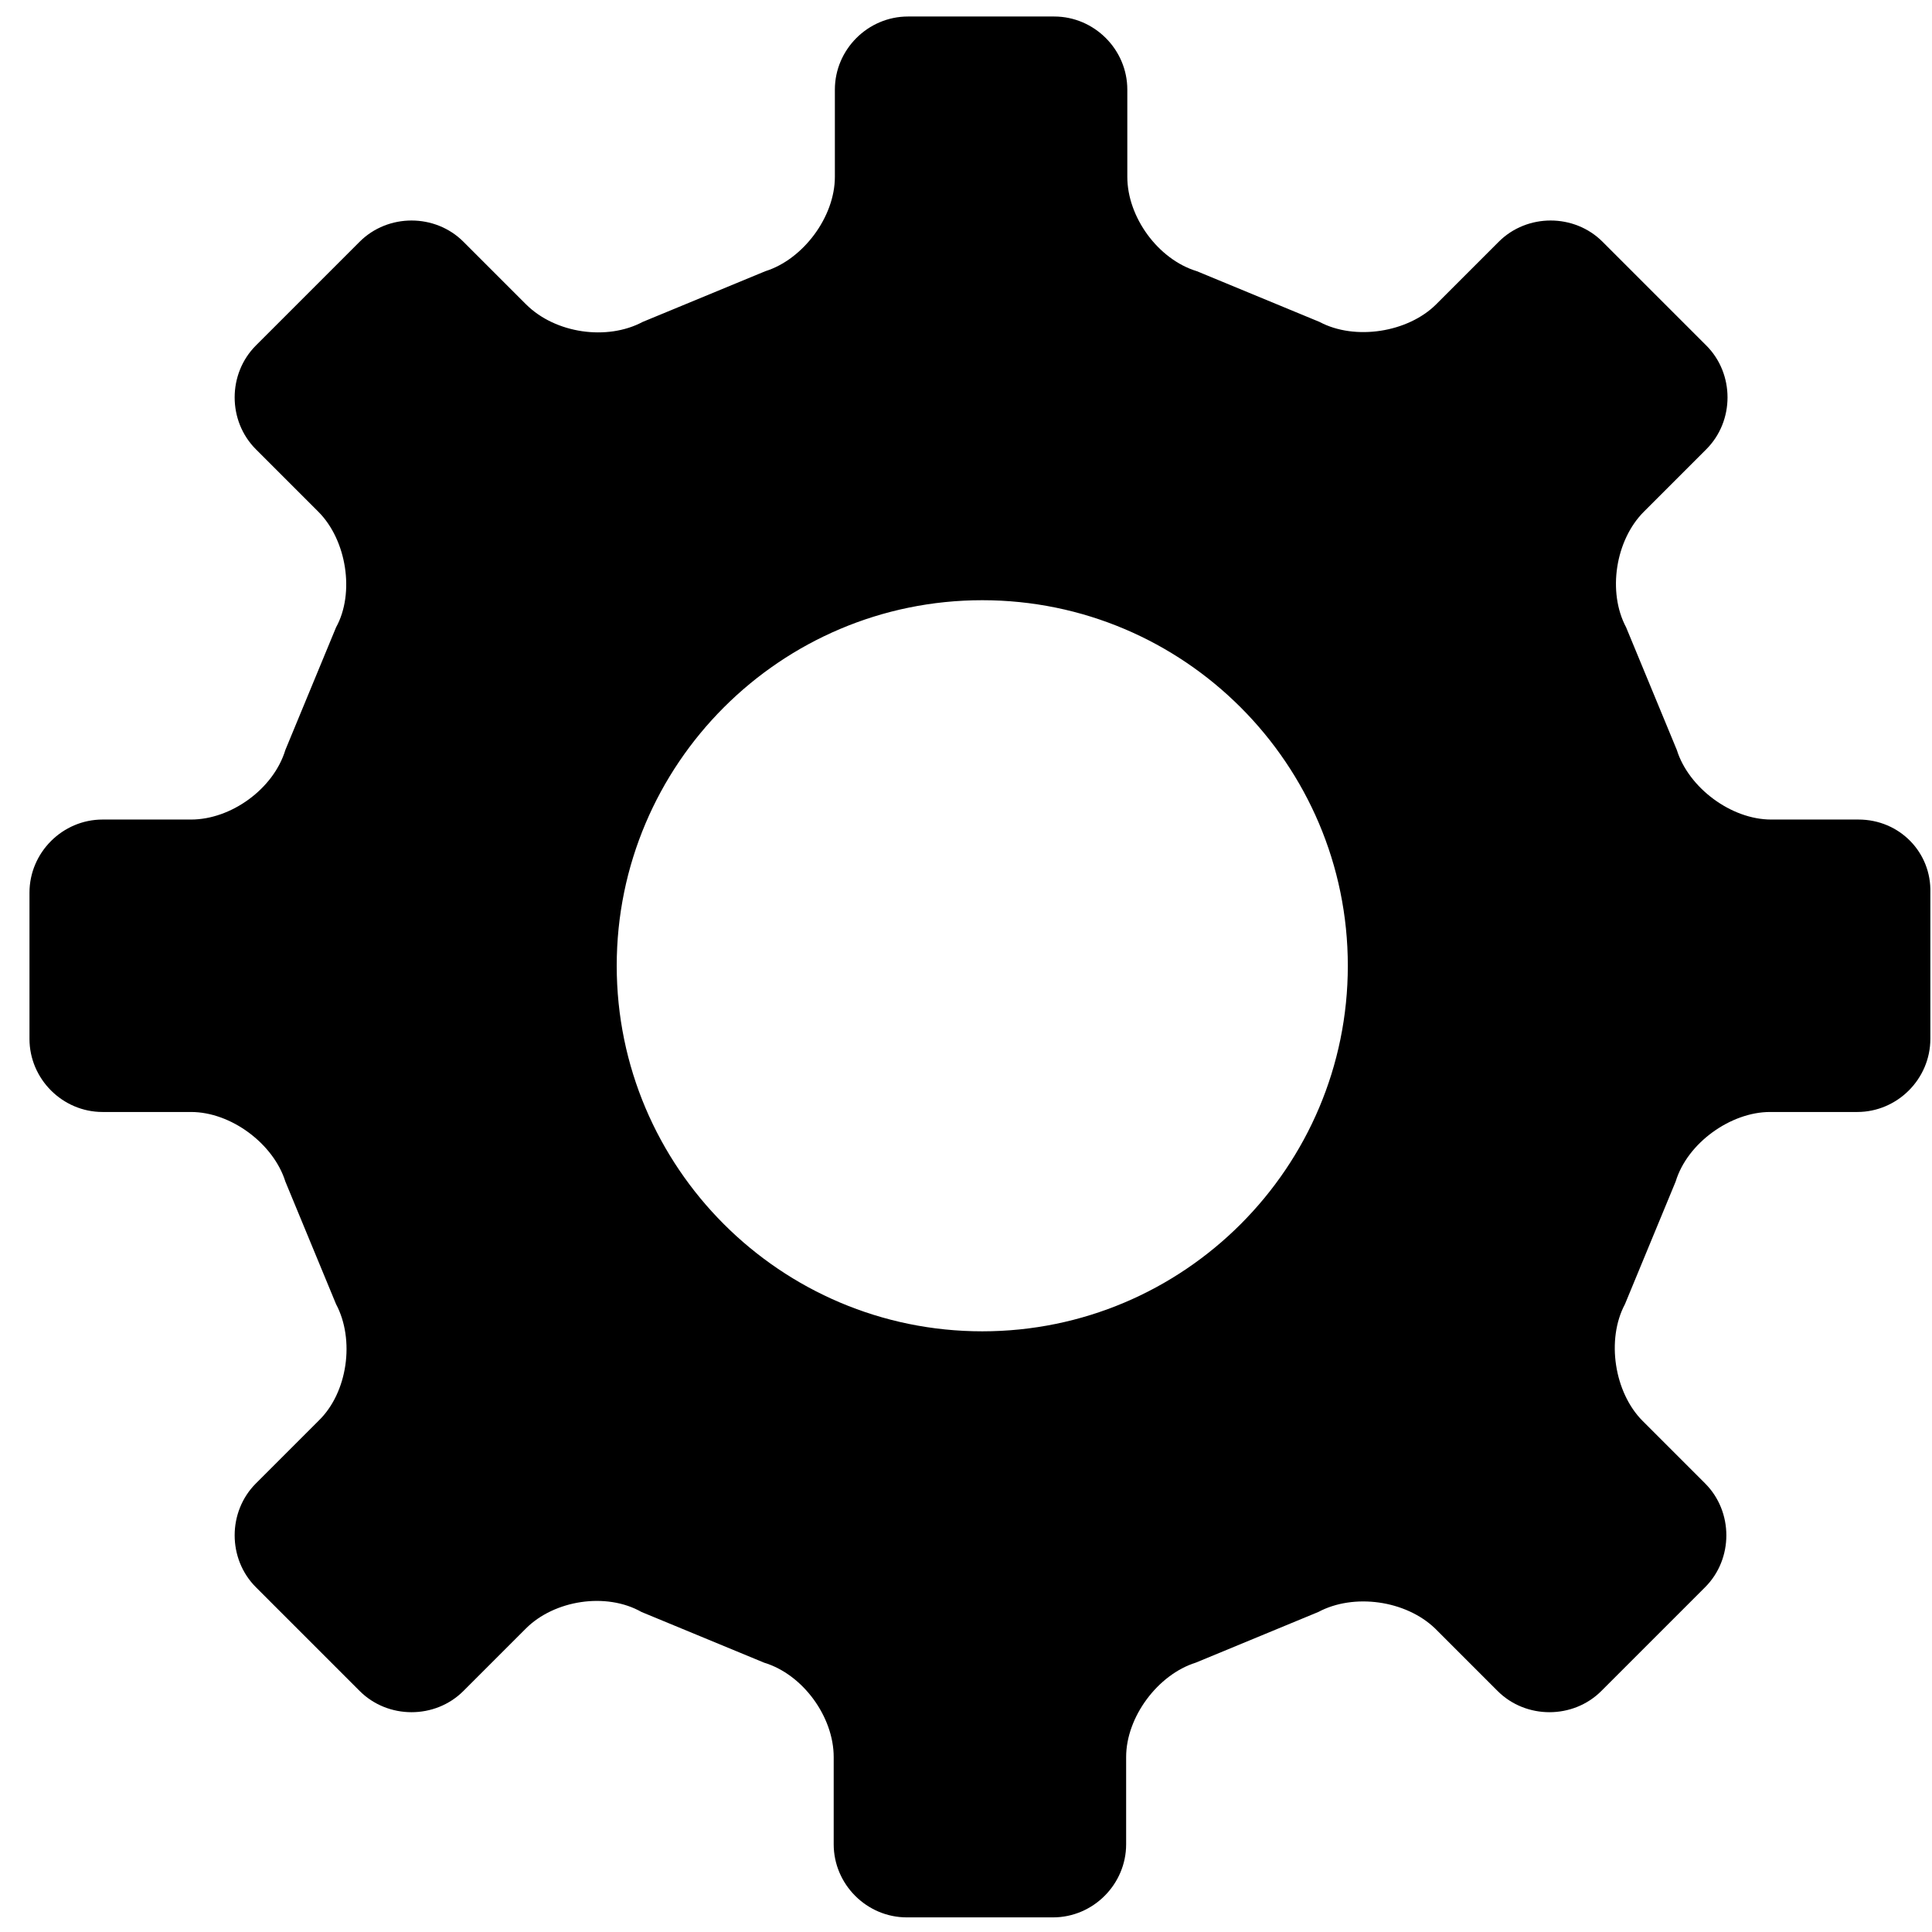<?xml version="1.0" standalone="no"?><!DOCTYPE svg PUBLIC "-//W3C//DTD SVG 1.1//EN" "http://www.w3.org/Graphics/SVG/1.1/DTD/svg11.dtd"><svg t="1592906268079" class="icon" viewBox="0 0 1024 1024" version="1.1" xmlns="http://www.w3.org/2000/svg" p-id="13978" width="128" height="128" xmlns:xlink="http://www.w3.org/1999/xlink"><defs><style type="text/css"></style></defs><path d="M985 434.375h-46.25c-21.25 0-43.75-16.875-50-36.875l-26.875-65c-10-18.75-5.625-46.25 9.375-61.25l33.125-33.125c15-15 15-40 0-55l-55-55c-15-15-40-15-55 0L761.25 161.25c-15 15-43.125 19.375-61.875 9.375l-65-26.875C613.75 137.5 597.5 115 597.5 93.75V47.5c0-21.25-17.5-38.75-38.75-38.75h-77.5c-21.25 0-38.75 17.5-38.75 38.75v46.25c0 21.25-16.875 43.75-36.875 50l-65 26.875c-18.75 10-46.25 6.25-61.875-9.375l-33.125-33.125c-15-15-40-15-55 0l-55 55c-15 15-15 40 0 55l33.125 33.125c15 15 19.375 43.125 9.375 61.25l-26.875 65c-6.25 20.625-28.75 36.875-50 36.875H54.375c-21.25 0-38.75 17.5-38.75 38.75v77.5c0 21.25 17.5 38.75 38.75 38.75h46.875c21.25 0 43.75 16.875 50 36.875l26.875 65c10 18.75 6.25 46.875-9.375 61.875l-33.125 33.125c-15 15-15 40 0 55l55 55c15 15 40 15 55 0l33.125-33.125c15-15 42.5-19.375 61.25-8.75l65 26.875c20.625 6.25 36.875 28.75 36.875 50v46.25c0 21.25 17.5 38.75 38.75 38.75h77.5c21.25 0 38.75-17.5 38.75-38.75v-46.25c0-21.25 16.875-43.75 36.875-50l65-26.875c18.75-10 46.25-6.25 61.875 8.75l33.125 33.125c15 15 40 15 55 0l55-55c15-15 15-40 0-55l-33.125-33.125c-15-15-19.375-43.125-9.375-61.875l26.875-65c6.25-20.625 29.375-36.875 50-36.875h46.25c21.25 0 38.75-17.5 38.75-38.75v-77.5c0.625-21.25-16.25-38.75-38.125-38.75z m-270.625 77.5c0 106.875-86.875 193.75-193.75 193.75s-193.75-86.875-193.75-193.75 86.875-193.75 193.75-193.75 193.75 86.875 193.75 193.75z" p-id="13979"></path></svg>